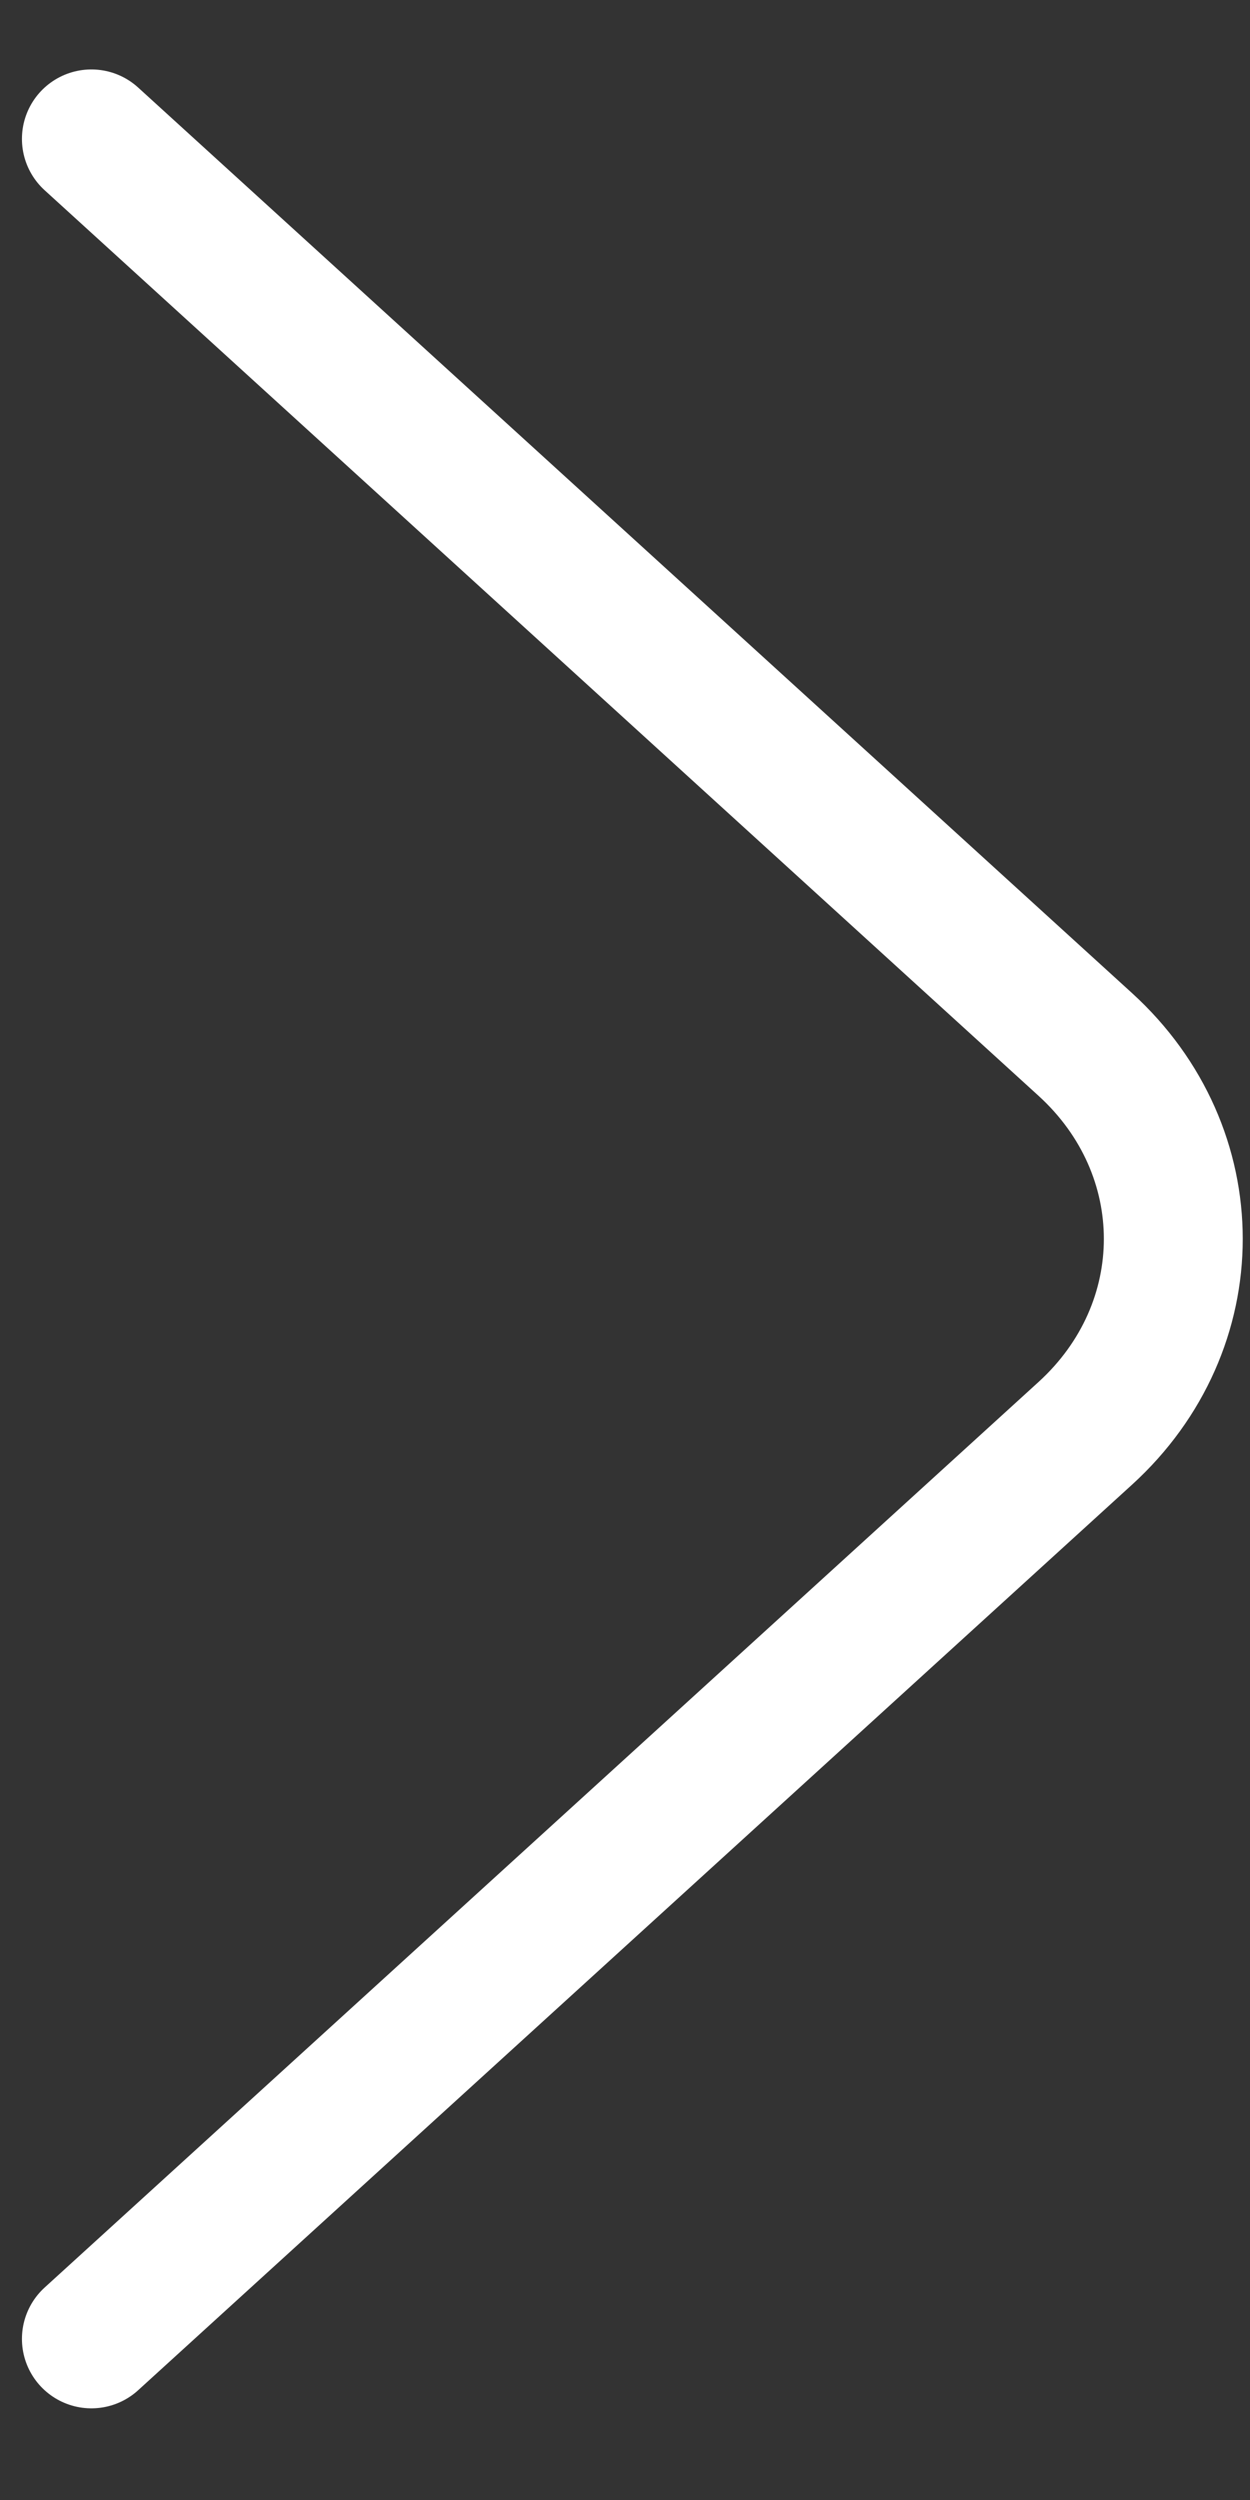 <svg width="9" height="18" viewBox="0 0 9 18" fill="none" xmlns="http://www.w3.org/2000/svg">
<rect x="0" y="0" width="9" height="18" fill="#333333" stroke="none"/>
<path d="M0.658 16.84L7.814 10.32C8.659 9.55 8.659 8.29 7.814 7.52L0.658 1" stroke="white" stroke-miterlimit="10" stroke-linecap="round" stroke-linejoin="round"/>
</svg>
